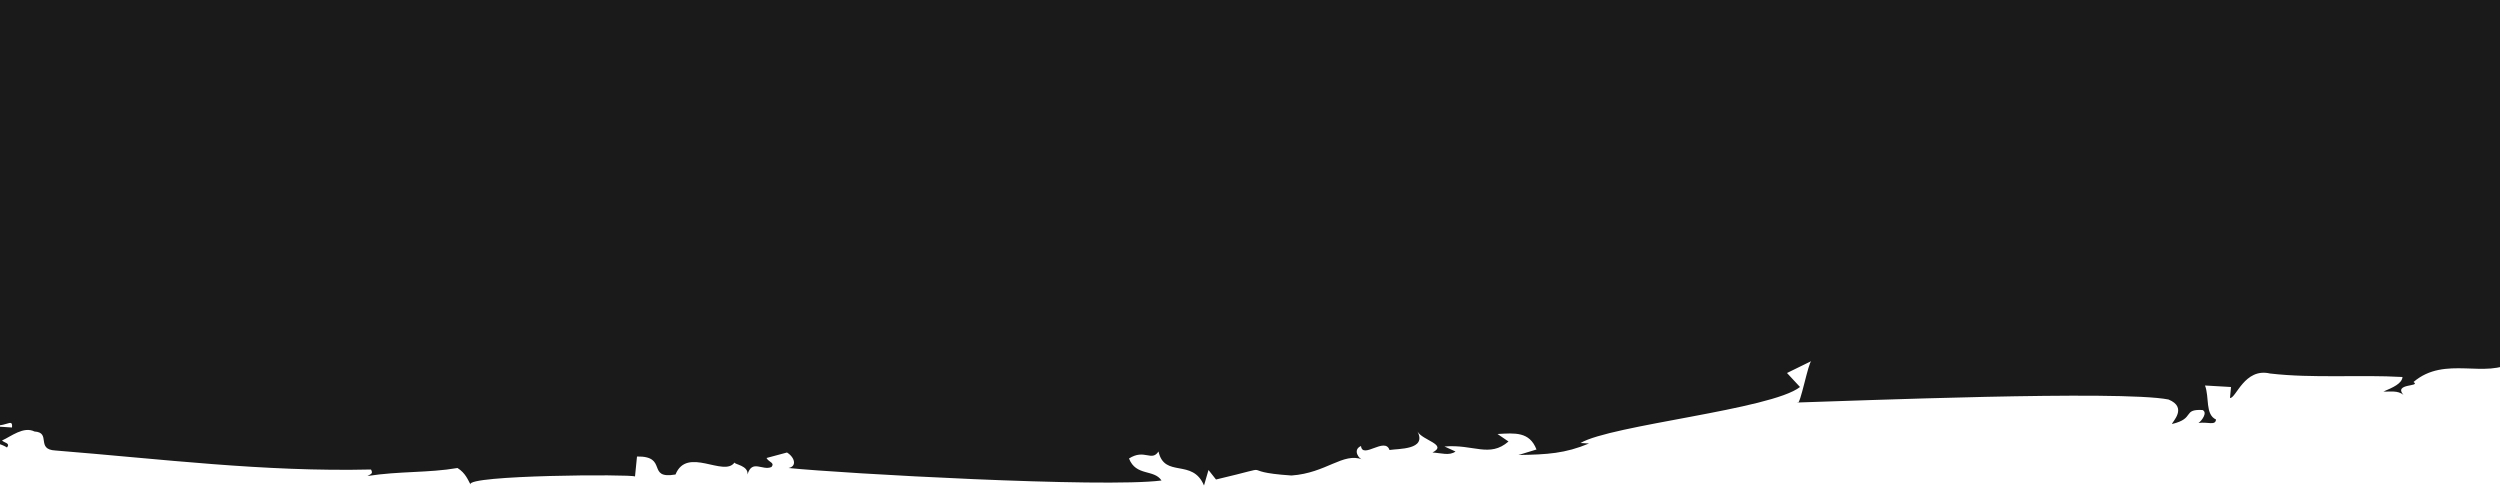 <?xml version="1.0" encoding="utf-8"?>
<!-- Generator: Adobe Illustrator 18.0.0, SVG Export Plug-In . SVG Version: 6.00 Build 0)  -->
<!DOCTYPE svg PUBLIC "-//W3C//DTD SVG 1.1//EN" "http://www.w3.org/Graphics/SVG/1.1/DTD/svg11.dtd">
<svg version="1.1" xmlns="http://www.w3.org/2000/svg" xmlns:xlink="http://www.w3.org/1999/xlink" x="0px" y="0px"
	 viewBox="0 0 500 100" enable-background="new 0 0 500 100" xml:space="preserve">
<g id="Capa_1" display="none">
	<g display="inline">
		<g>
			<path fill="#FCEE21" d="M87.7,63.3c47.6,0,95.1,0,142.7,0c19.3,0,19.3-30,0-30c-47.6,0-95.1,0-142.7,0
				C68.3,33.3,68.3,63.3,87.7,63.3L87.7,63.3z"/>
		</g>
	</g>
</g>
<g id="Capa_2">
</g>
<g id="Capa_3">
	<g>
		<g>
			<g>
				<g>
					<g>
						<path fill="#1A1A1A" d="M127,95.3l0.4-4c6.3-0.1,1.8,4.6,7.7,3.6c2.3-5.7,9.7,0.6,11.8-2.4c0,0.4,2.8,0.6,2.6,2.4
							c0.9-3.1,3-0.7,4.8-1.5c0.7-0.9-0.5-0.9-1-1.8l4.1-1.1c1.6,1,2,2.8,0.3,3.1c10.8,1.1,62.9,4,74.6,2.5
							c-1.5-2.3-5.1-0.8-6.5-4.4c3.1-2,4.5,0.7,5.9-1.4c1.2,5.4,6.8,1.3,9.1,6.8l0.9-3.1l1.5,1.9c13.6-3.2,3.1-1.6,15.1-0.8
							c7-0.5,10.3-4.7,14.2-3.2c-0.6,0-2.1-1.9-0.3-2.7c0.3,2.7,4.8-1.9,5.7,0.8c1.8-0.3,7.5,0,5.6-3.7c1,1.8,6.1,2.6,3,4.2
							c1.7,0.1,3.4,0.7,4.6-0.2l-2.2-1c5.8-0.5,9,2.3,12.8-1l-2.2-1.5c3.5-0.2,6.4-0.5,7.8,3.1l-3.6,1.1c5.8-0.1,9.3-0.3,14.1-2.3
							l-1.7-0.1c6.1-3.6,38.2-6.7,43.9-11.2l-2.6-2.8l4.9-2.4c-0.6,0-2.3,9.2-2.8,8.3c10.4-0.3,64.6-2.5,74.2-0.6
							c3.9,1.6,0.7,4.5,0.7,4.9c4.7-1.1,2-3,6.1-2.8c1.1,0.5-0.2,2.2-0.8,2.6c1.8-0.3,3.4,0.6,3.5-0.7c-2.2-1-1.3-4.5-2.2-6.8
							l5.2,0.3l-0.2,2.2c1.2,0.1,2.9-6.1,8-4.9c8.6,1,17.9,0.2,26.5,0.7c-0.1,1.3-1.9,2.1-3.8,2.9c1.2,0.1,2.9-0.3,4,0.7
							c-2.1-2.4,3.6-1.6,2-2.6c6.3-5.4,14.5-0.5,20-4.1c0.5-4.9,11.9-83.8,11.9-89.6c1.7,0.1,3.4,0.2,4,0.7c-0.4-1.4-3.8-2-5.6-1.2
							l-0.3,3.1c-4.2,1.1-1-1.8-5-1.6c-0.2-2.5,3.5-3.1,6.8-3.3c-3-0.3-5.9-2.1-7.1,0.6c-2.8-1.1,0.3-3.1-3-4.2
							c-2.4,0.7-5.5,3.2-8.3,1.7l0-0.4c-6.7-2.6-10.2,3.9-16.3,1.3l0.7-0.9c-2.2-1.5-6.4,0.5-10.3-1.1c1.1,0.5,2.1,2.4-0.3,2.7
							c-4.5-1.6-7.5,0-10.8-2l-3.1,2.5c-15.5-0.5-76.9,3.1-92.5,3.5l0.6-0.4c-23.8,1.2-72.6,1.1-97.1,4.5c-3.8-2.4-9-1.9-13-2.6
							c2.2,1,1.4,2.8-0.3,2.7c-12.1-0.3-0.8,1.7-13,2.7c-14.1,2.3-67.9-0.3-80.4-2.4c-6.7,3.6-15.1,0.9-21.6,3.2l0.7-0.9
							c-7.1,1.4-47-2-55.2-0.7L85-9.1c-7.2,2.2-6.2-1.7-11.8-2.9c0.7,4.1-5.4,6.4-7.7,6.7l0.1-0.9C62-5.6,54-2.1,48.2-1.6l0.2-2.2
							c-4.9,2.4-14,1.4-17.5,1.6C23-3.1,10.7-6.9,0-4l-6.9-6.3l-1,0.6c0,0-11.1,76.3,3,92.6l-0.2,2.2l2.8-0.3
							c3.3,1.1,4.9-1.5,4.7,0.7l-4.6-0.3c3.4,0.6,1,1.8-0.3,3.1c1.4,0.2,2.8,0.5,3.9,1.2c0.7-0.9-0.5-0.9-1-1.4
							c1.8-0.8,4.3-2.9,6.5-1.8c3.4,0.2,0.2,3.6,4.2,3.8c21.2,1.7,41.7,4.3,63.1,3.8c0.5,0.9-0.1,0.9-0.7,1.3c6.4-1,12.2-0.6,18-1.6
							c1.6,1,2.1,2.4,2.6,3.3C93.1,95,126.5,94.8,127,95.3z"/>
					</g>
				</g>
			</g>
		</g>
	</g>
</g>
</svg>
